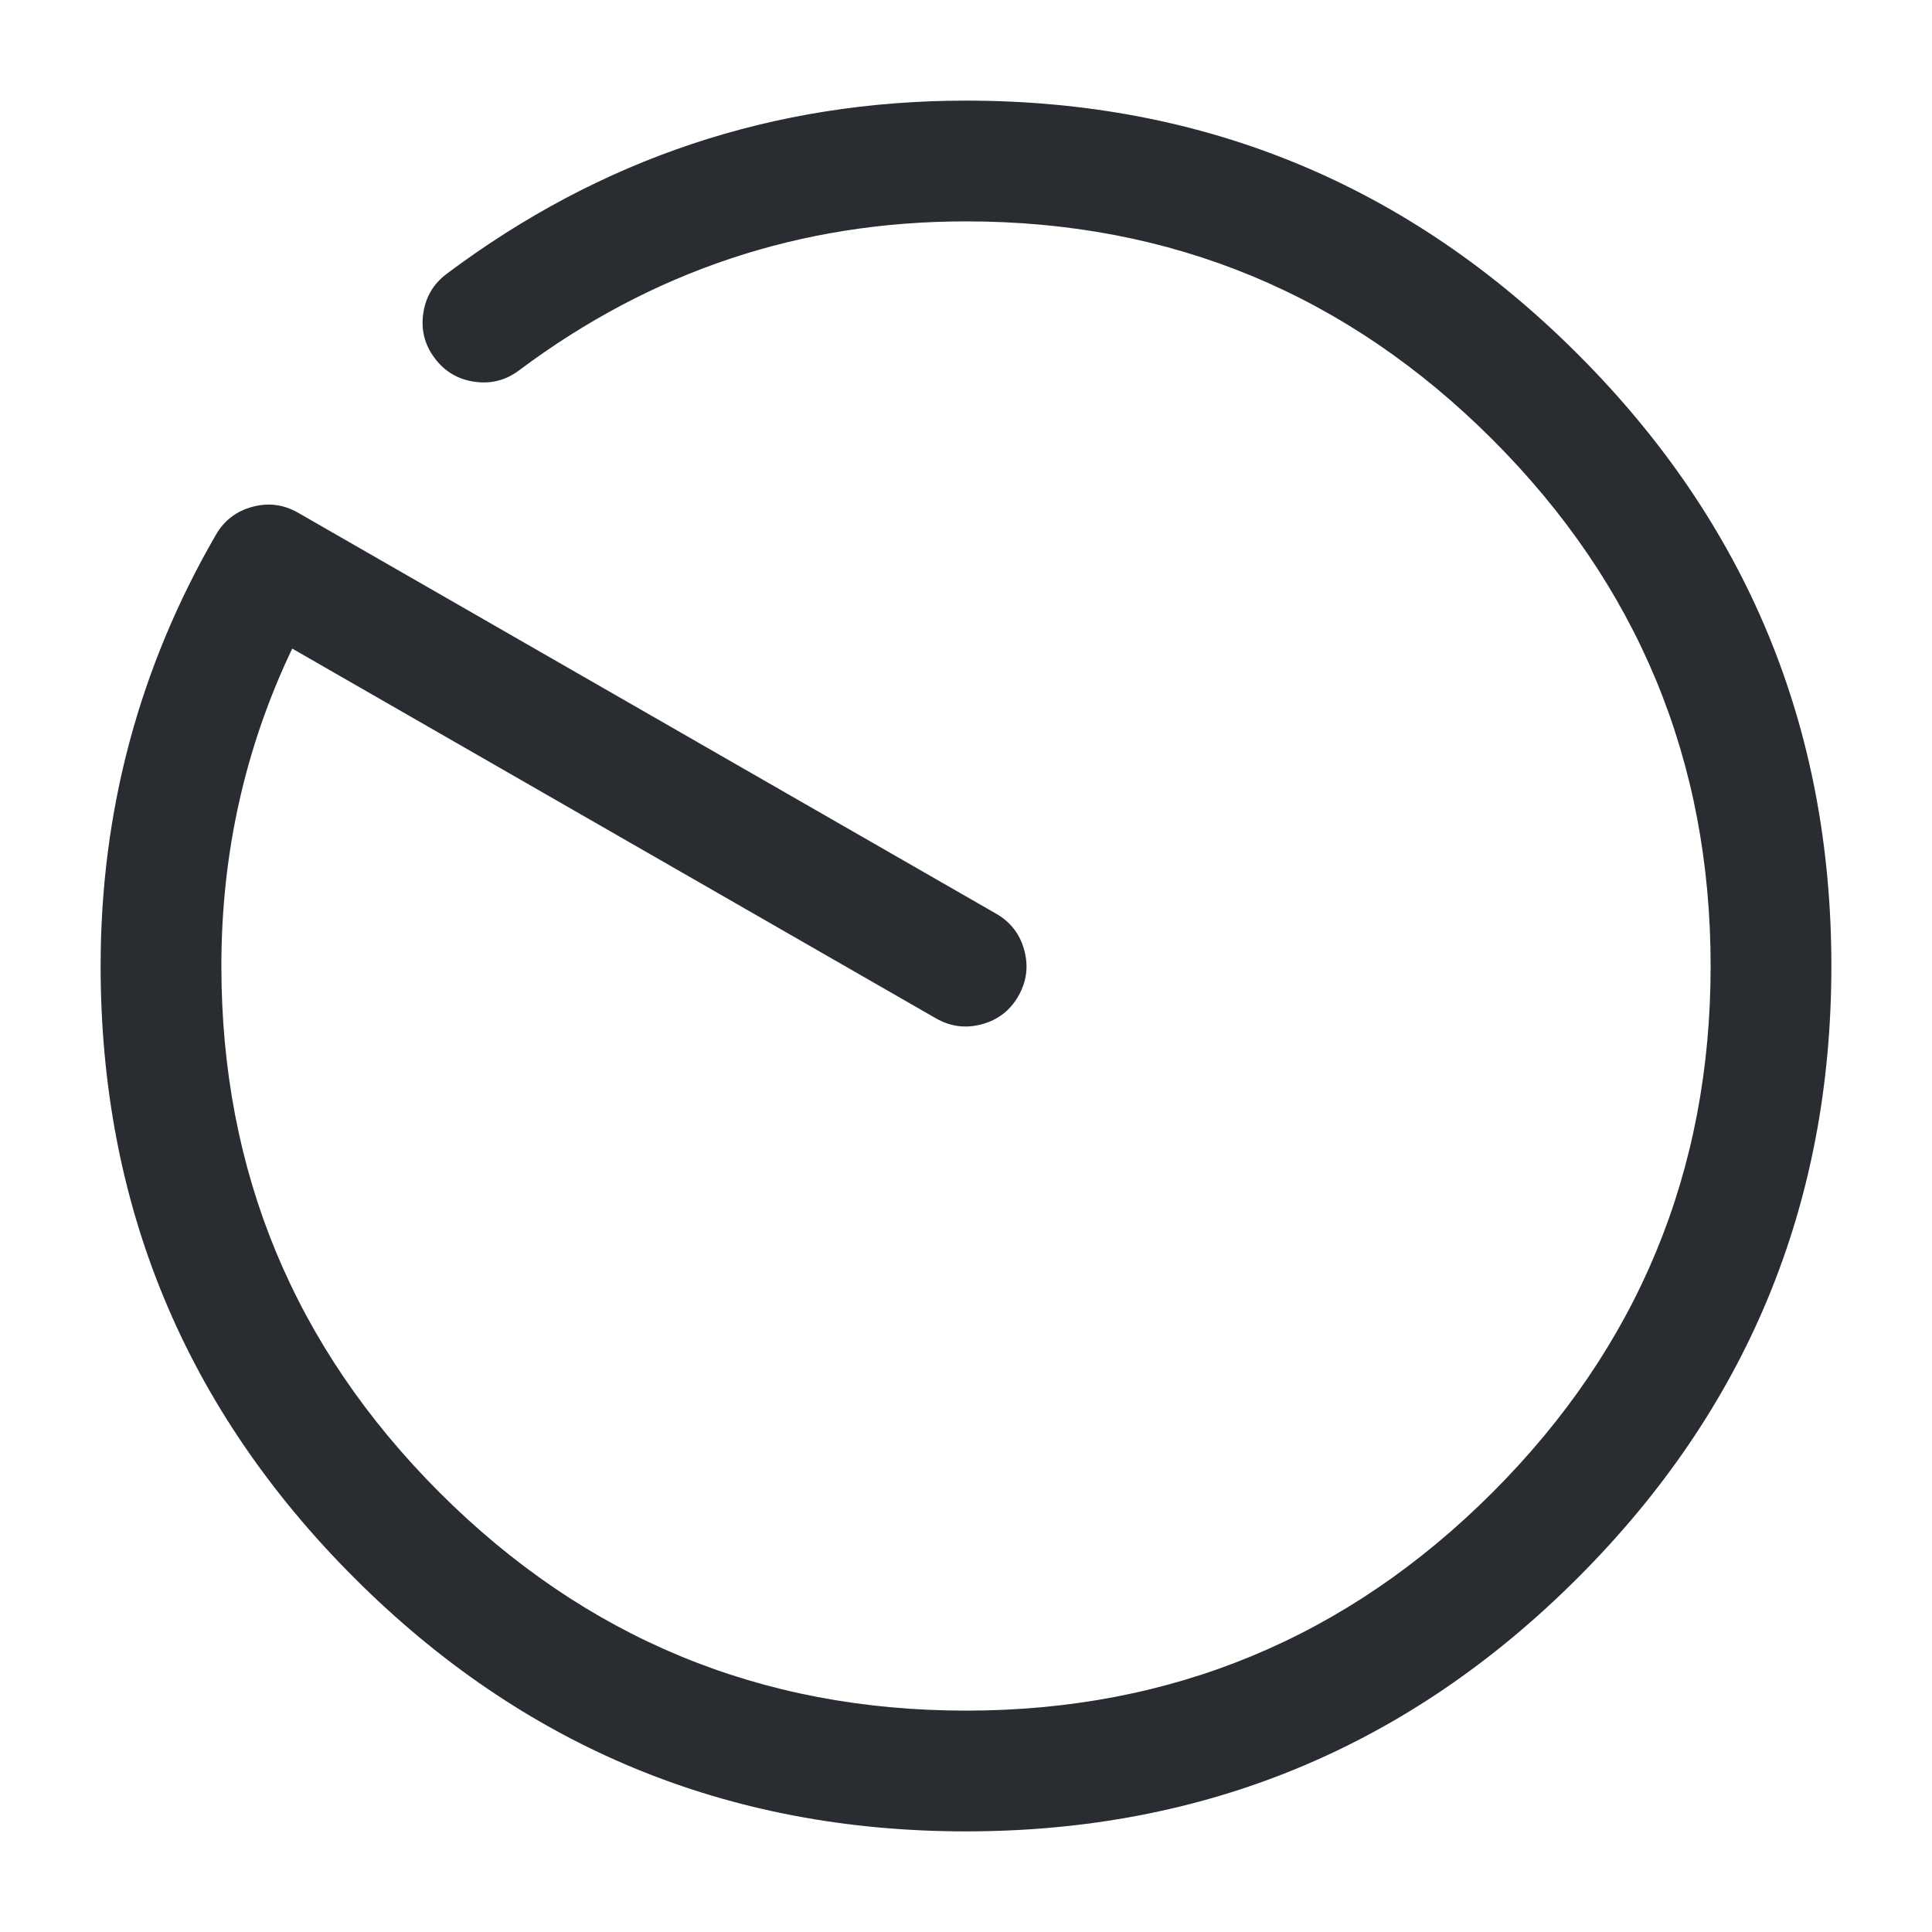 <svg xmlns="http://www.w3.org/2000/svg" width="24" height="24" viewBox="0 0 24 24">
  <defs/>
  <path fill="#292D32" d="M5.551,3.4 Q8.422,1.25 12,1.25 Q16.451,1.25 19.6,4.4 Q22.75,7.549 22.75,12 Q22.75,16.451 19.6,19.6 Q16.451,22.75 12,22.75 Q7.549,22.75 4.4,19.6 Q1.25,16.451 1.25,12 Q1.25,9.119 2.681,6.645 Q2.836,6.376 3.135,6.296 Q3.435,6.215 3.704,6.37 L12.374,11.35 Q12.643,11.504 12.724,11.804 Q12.805,12.104 12.65,12.374 Q12.496,12.643 12.196,12.724 Q11.896,12.805 11.626,12.65 L3.63,8.057 Q2.75,9.902 2.75,12 Q2.75,15.829 5.46,18.54 Q8.171,21.25 12,21.25 Q15.829,21.25 18.54,18.54 Q21.25,15.829 21.25,12 Q21.25,8.171 18.54,5.46 Q15.829,2.75 12,2.75 Q8.922,2.75 6.449,4.6 Q6.201,4.787 5.893,4.742 Q5.586,4.698 5.4,4.449 Q5.213,4.201 5.258,3.893 Q5.302,3.586 5.551,3.4 Z"/>
</svg>

